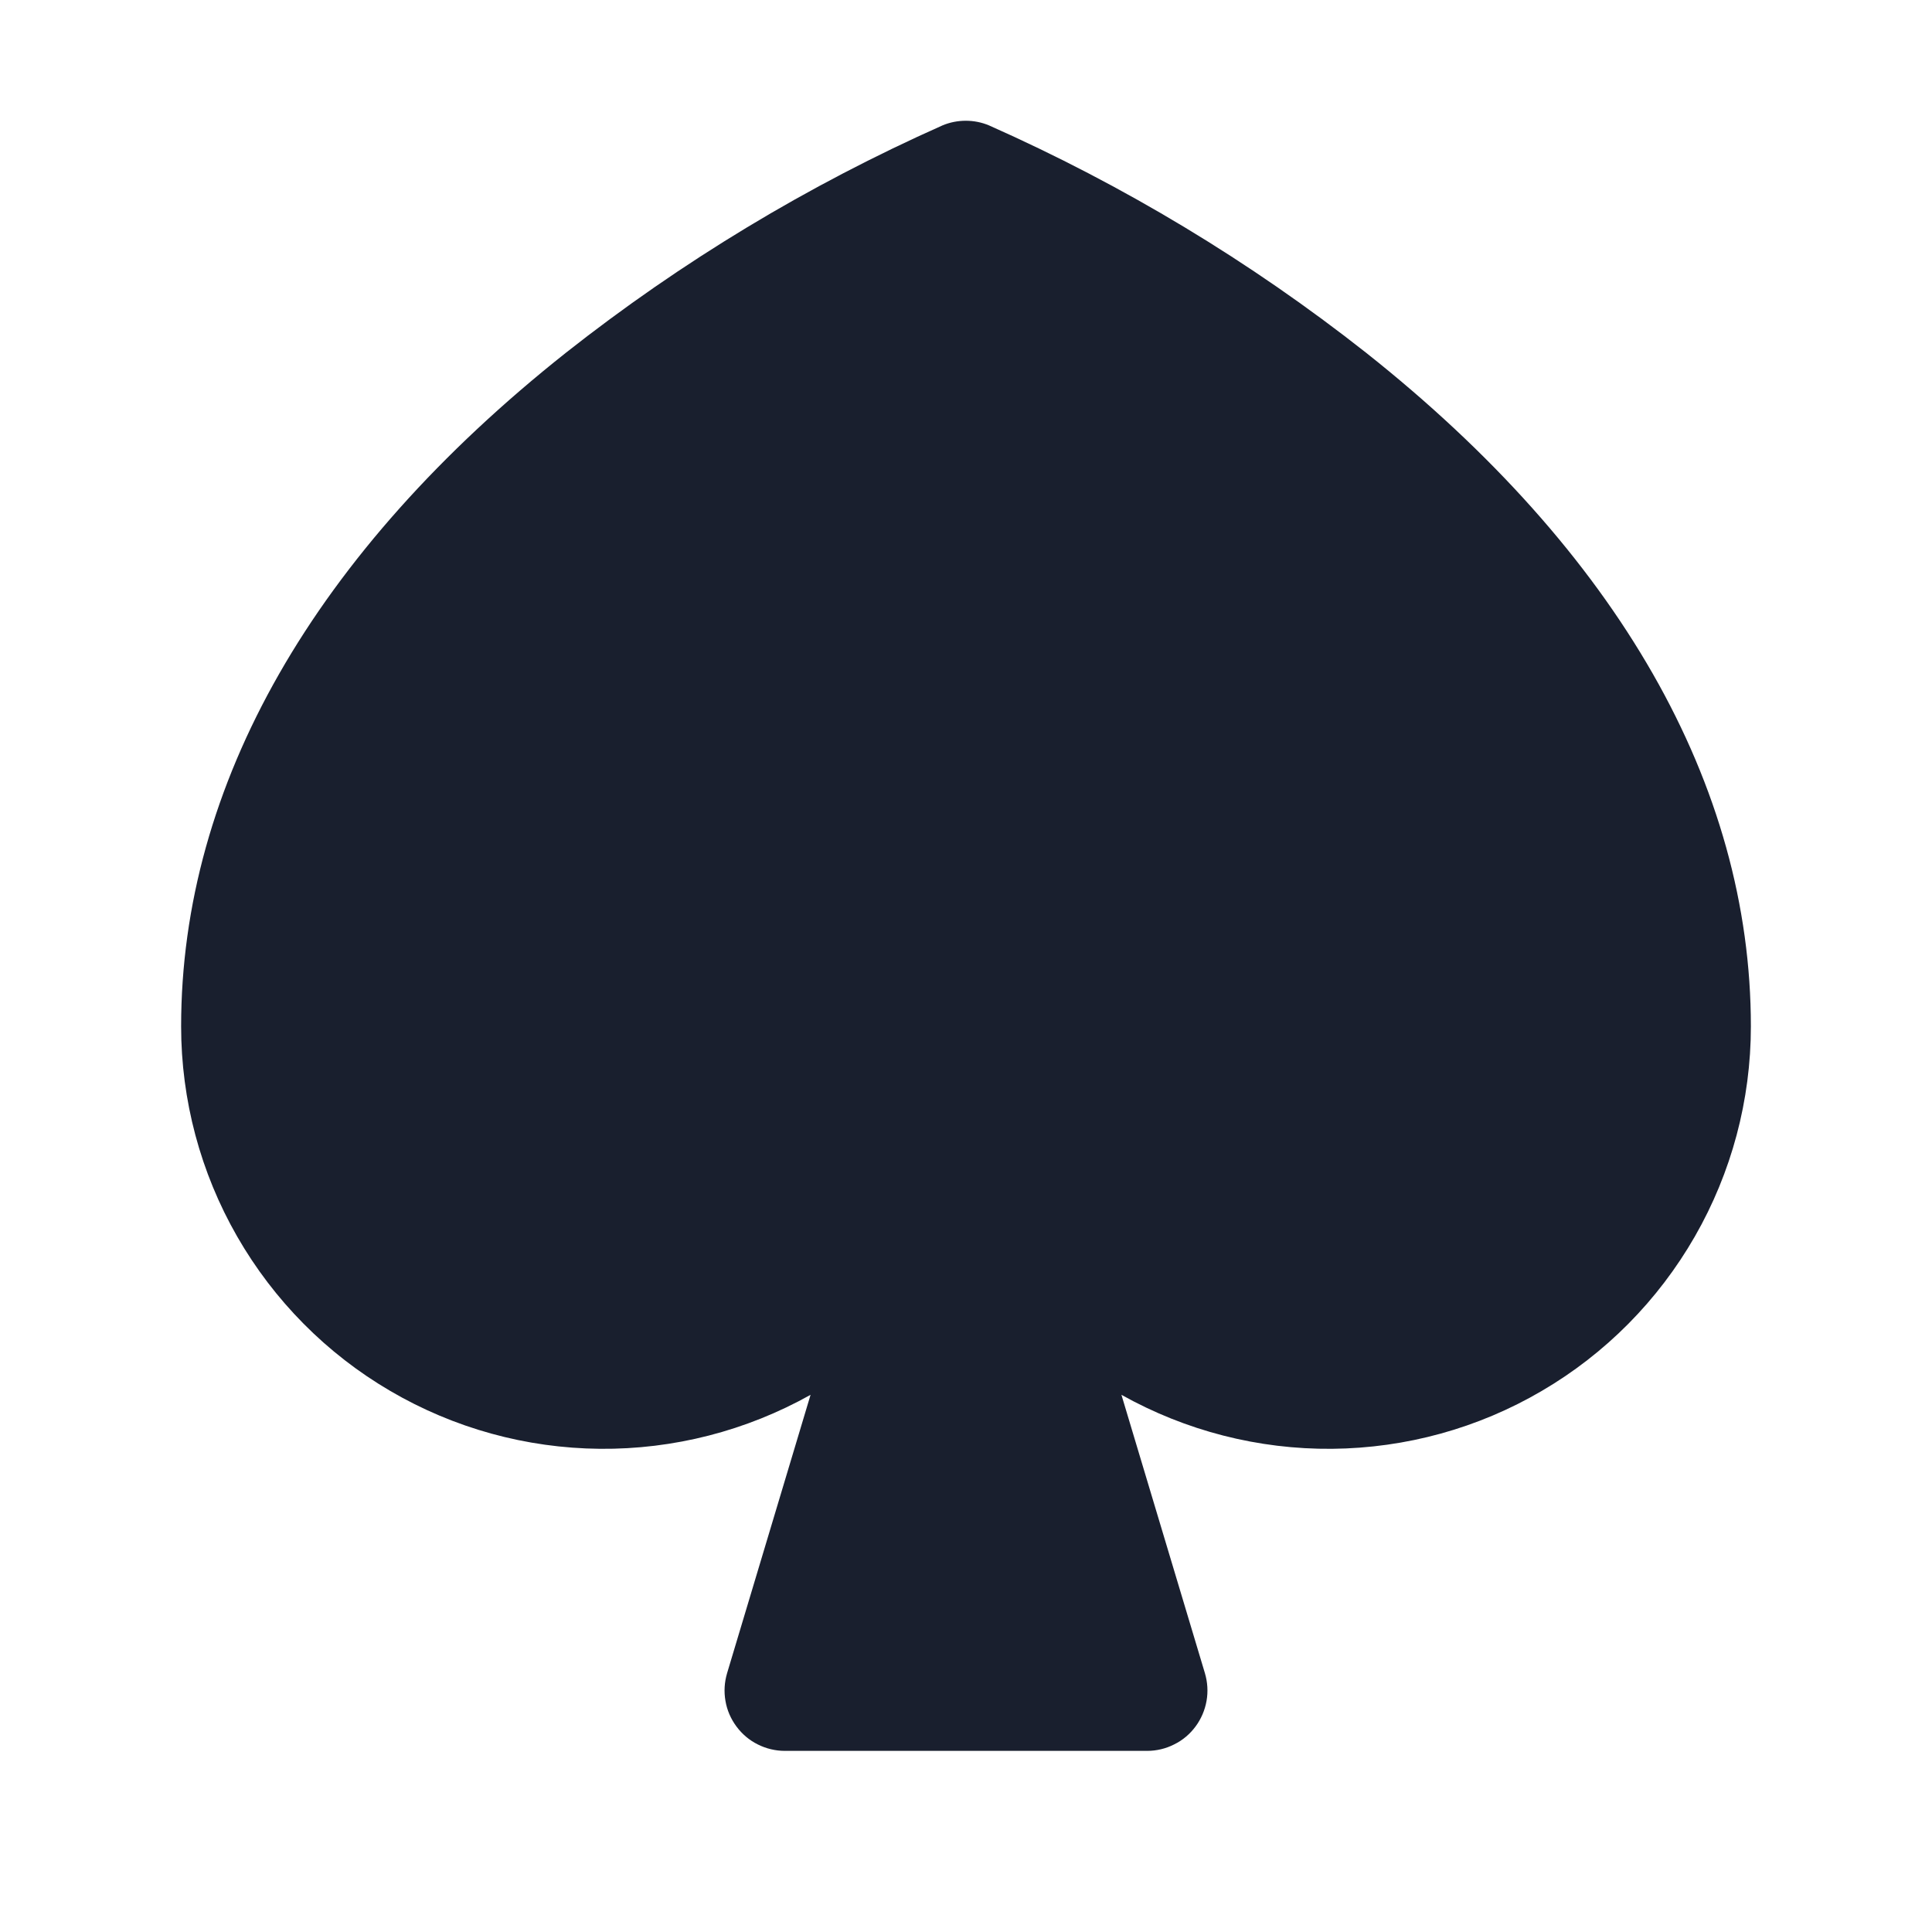<svg width="20" height="20" viewBox="0 0 20 20" fill="none" xmlns="http://www.w3.org/2000/svg">
<path d="M18.125 10.625C18.125 11.388 17.925 12.138 17.545 12.8C17.165 13.462 16.619 14.014 15.96 14.399C15.302 14.785 14.553 14.991 13.79 14.998C13.027 15.005 12.275 14.812 11.609 14.439L12.473 17.32C12.501 17.414 12.507 17.512 12.49 17.608C12.473 17.704 12.434 17.795 12.376 17.873C12.318 17.951 12.243 18.015 12.155 18.058C12.069 18.102 11.972 18.125 11.875 18.125H8.125C8.028 18.125 7.931 18.102 7.844 18.058C7.757 18.015 7.682 17.951 7.624 17.873C7.566 17.795 7.526 17.704 7.51 17.608C7.493 17.512 7.499 17.414 7.527 17.32L8.391 14.439C7.725 14.812 6.973 15.005 6.21 14.998C5.447 14.991 4.699 14.785 4.04 14.399C3.381 14.014 2.835 13.462 2.455 12.8C2.075 12.138 1.875 11.388 1.875 10.625C1.875 8.125 3.254 5.716 5.859 3.651C7.056 2.707 8.365 1.917 9.757 1.298C9.833 1.266 9.915 1.25 9.998 1.25C10.08 1.25 10.162 1.266 10.238 1.298C11.632 1.917 12.943 2.707 14.141 3.651C16.746 5.716 18.125 8.125 18.125 10.625Z" fill="#191F2E"/>
</svg>
